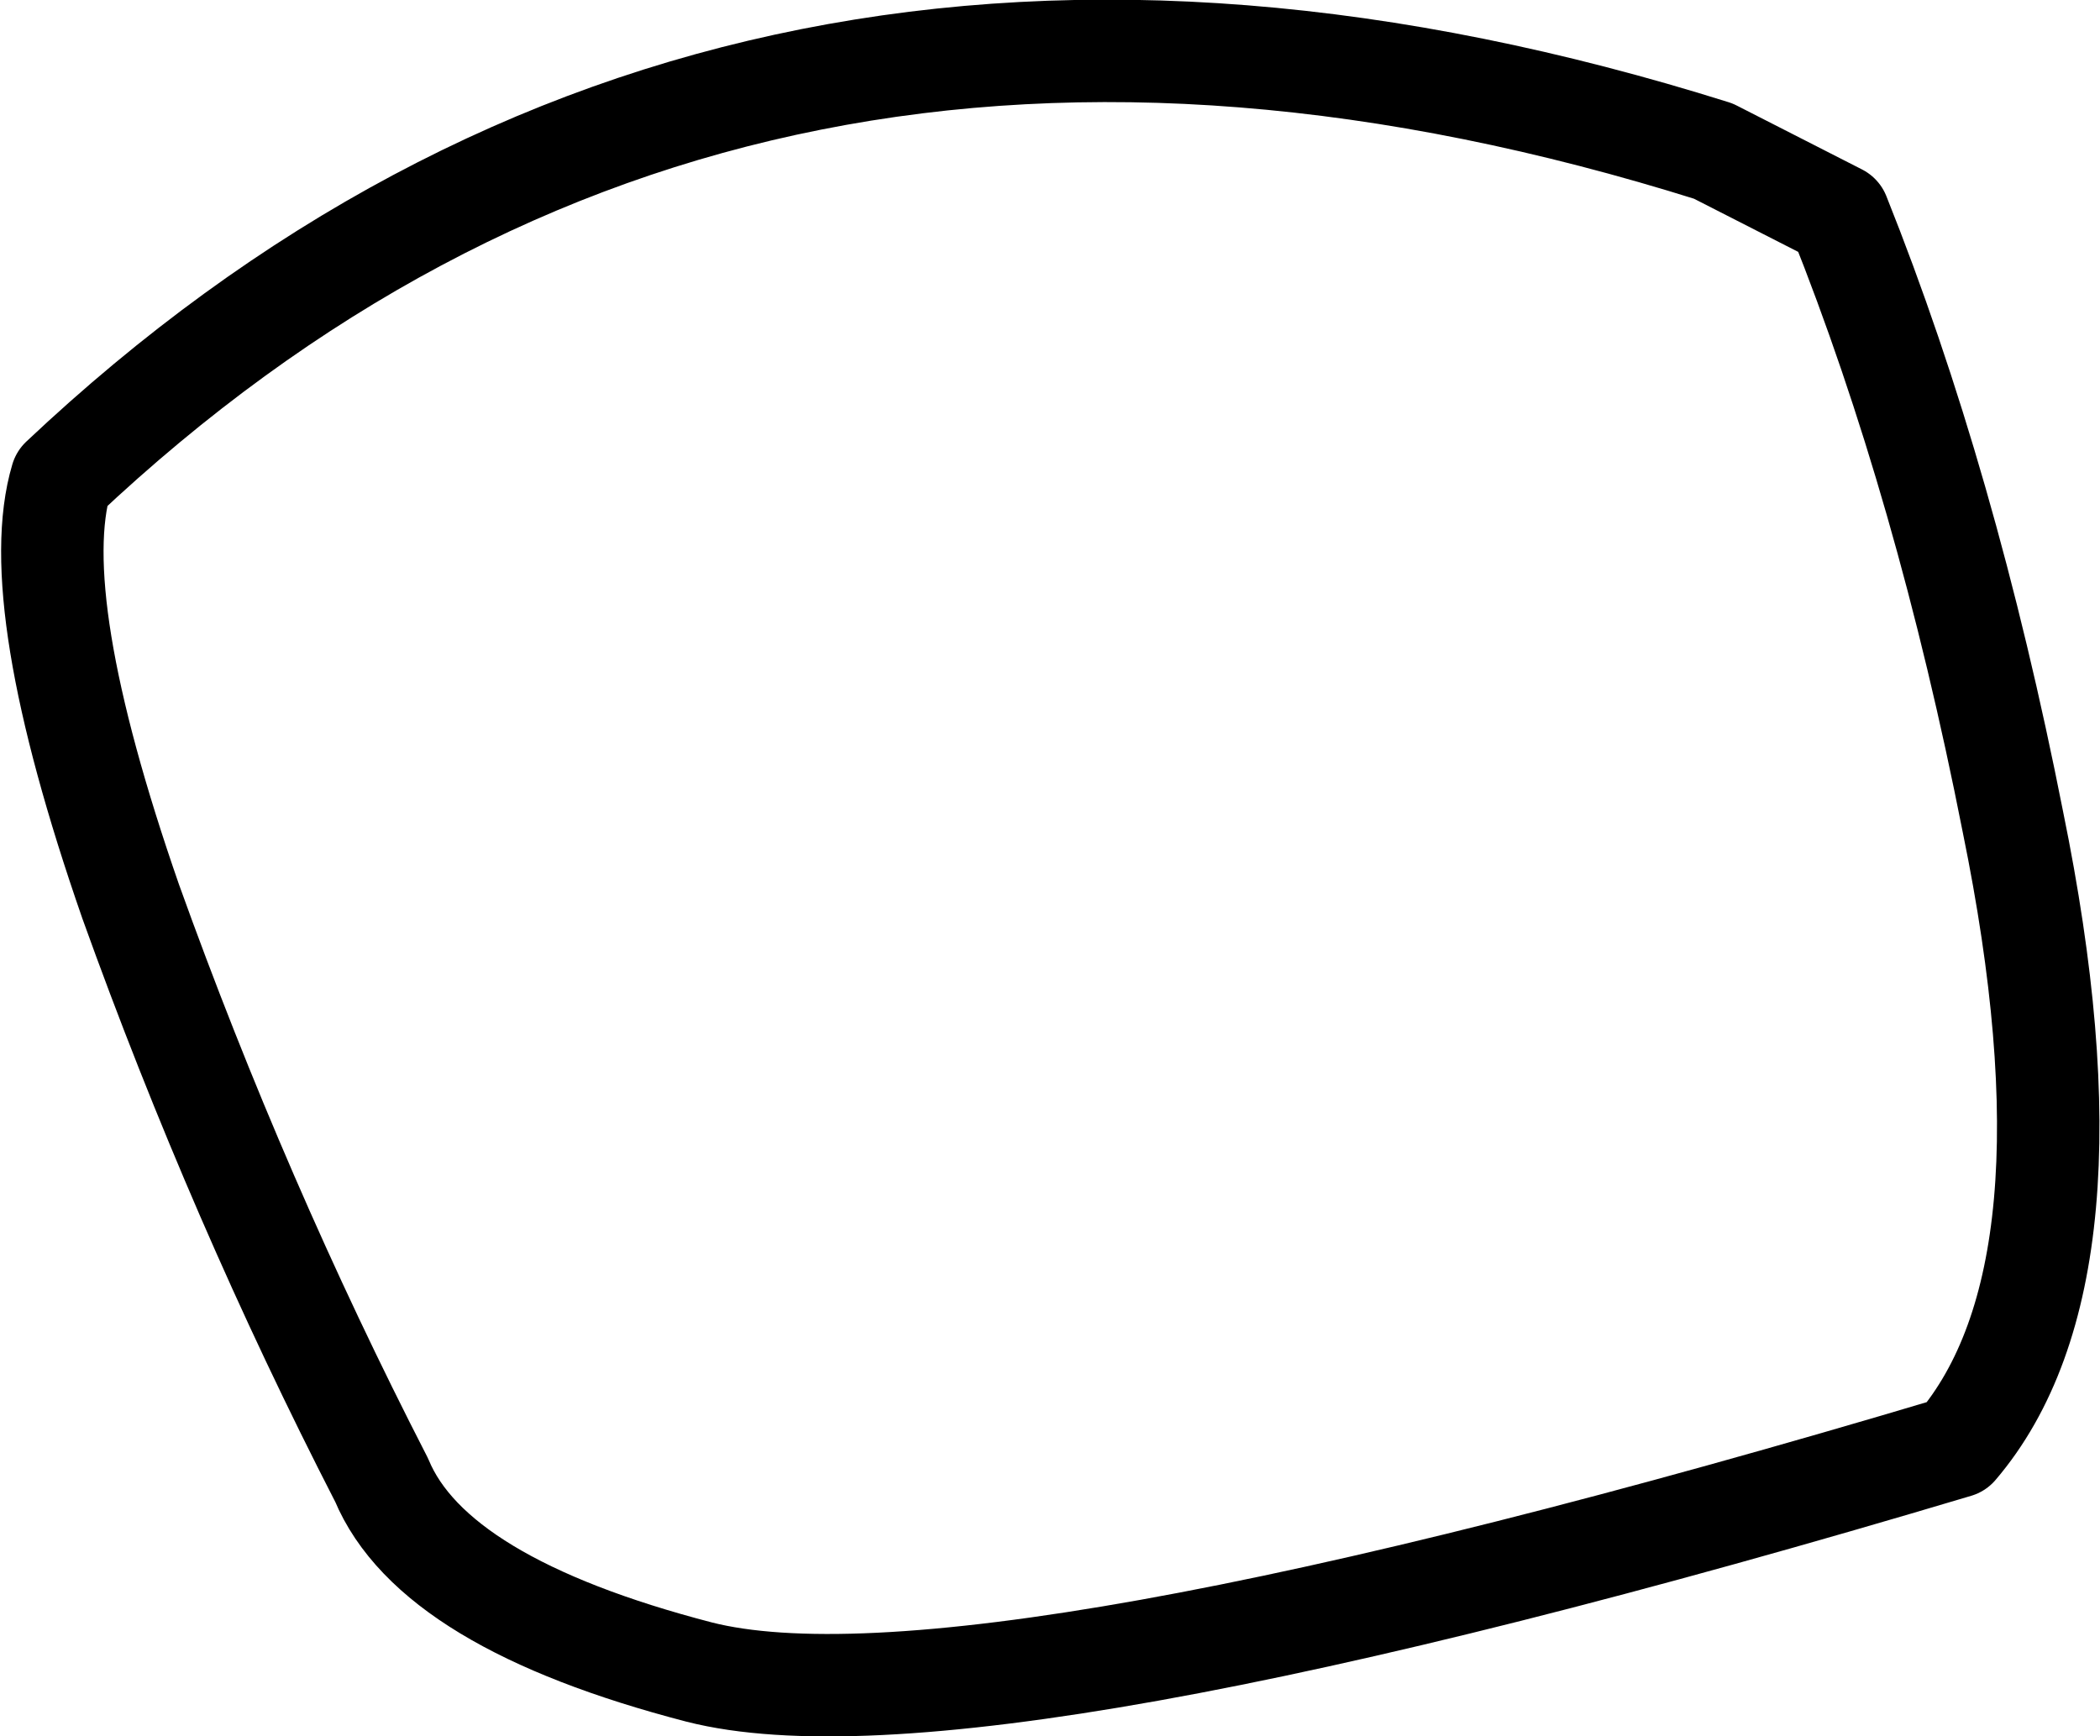 <?xml version="1.0" encoding="UTF-8" standalone="no"?>
<svg xmlns:xlink="http://www.w3.org/1999/xlink" height="33.9px" width="41.0px" xmlns="http://www.w3.org/2000/svg">
  <g transform="matrix(1.0, 0.0, 0.0, 1.0, 4.15, 70.1)">
    <path d="M29.3 -67.15 Q10.2 -73.15 -2.95 -60.75 -3.65 -58.4 -1.6 -52.5 0.5 -46.65 3.3 -41.2 4.3 -38.8 9.5 -37.45 14.8 -36.1 34.05 -41.85 36.95 -45.25 35.15 -54.05 33.85 -60.65 31.75 -65.9 L29.3 -67.15 Z" fill="none" stroke="#000000" stroke-linecap="round" stroke-linejoin="round" stroke-width="2.0"/>
  </g>
</svg>
